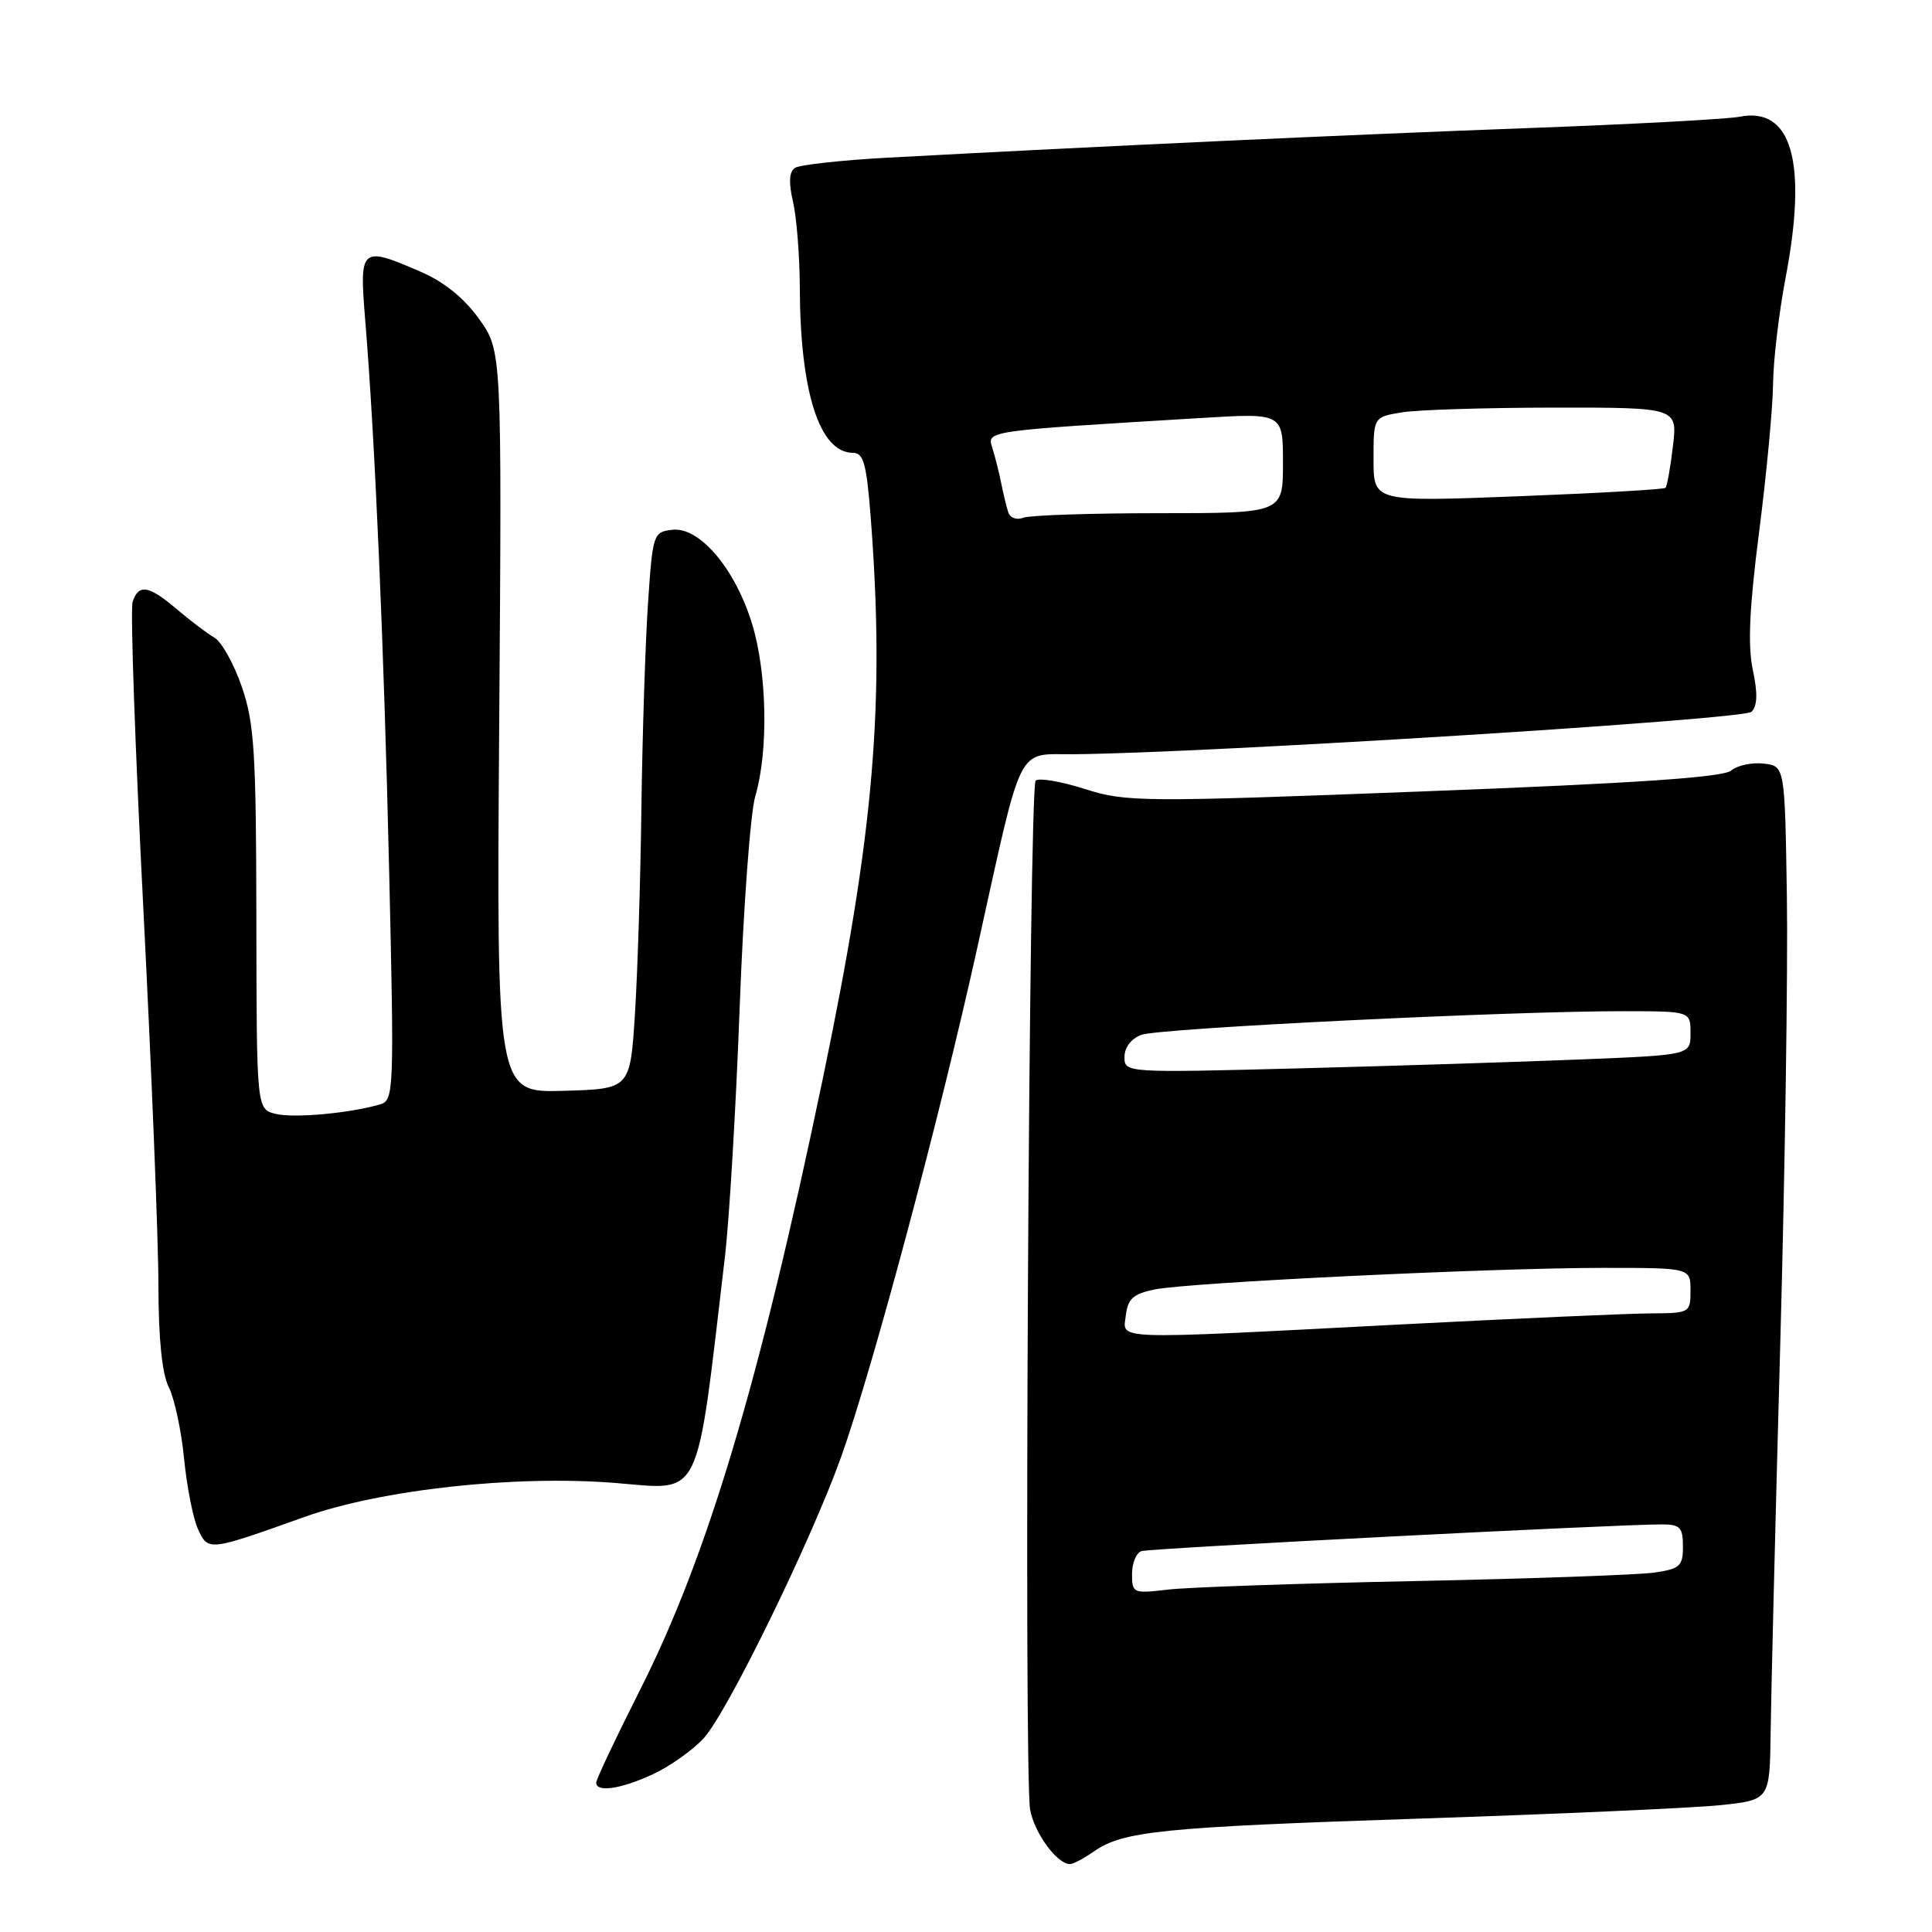 <?xml version="1.0" encoding="UTF-8" standalone="no"?>
<!DOCTYPE svg PUBLIC "-//W3C//DTD SVG 1.1//EN" "http://www.w3.org/Graphics/SVG/1.1/DTD/svg11.dtd" >
<svg xmlns="http://www.w3.org/2000/svg" xmlns:xlink="http://www.w3.org/1999/xlink" version="1.1" viewBox="0 0 256 256">
 <g >
 <path fill="currentColor"
d=" M 144.93 245.34 C 148.80 242.62 153.90 242.11 188.50 240.96 C 206.65 240.36 224.43 239.56 228.00 239.19 C 234.50 238.50 234.50 238.50 234.62 229.50 C 234.68 224.55 235.25 201.47 235.89 178.21 C 236.53 154.94 236.92 128.17 236.77 118.71 C 236.50 101.50 236.50 101.50 233.69 101.18 C 232.14 101.00 230.20 101.42 229.37 102.11 C 228.29 103.00 216.69 103.79 188.68 104.86 C 151.18 106.30 149.25 106.29 143.73 104.54 C 140.55 103.53 137.63 103.04 137.23 103.44 C 136.34 104.33 135.64 235.16 136.50 239.81 C 137.08 242.92 140.07 247.00 141.78 247.00 C 142.21 247.00 143.62 246.25 144.93 245.34 Z  M 86.50 235.10 C 88.70 234.09 91.71 231.96 93.20 230.38 C 96.29 227.08 107.50 204.14 111.47 193.00 C 115.65 181.27 124.46 148.34 129.48 125.65 C 135.60 97.98 134.60 100.01 142.23 99.94 C 160.13 99.78 231.06 95.34 232.08 94.32 C 232.87 93.53 232.92 91.88 232.26 88.77 C 231.57 85.55 231.80 80.52 233.10 70.42 C 234.08 62.76 234.91 53.96 234.94 50.86 C 234.97 47.76 235.72 41.46 236.59 36.86 C 239.53 21.47 237.43 14.10 230.50 15.47 C 228.85 15.79 216.03 16.48 202.00 16.99 C 178.75 17.85 145.93 19.36 117.50 20.90 C 111.45 21.23 105.98 21.84 105.35 22.24 C 104.56 22.76 104.48 24.15 105.08 26.74 C 105.56 28.81 105.96 33.93 105.98 38.11 C 106.02 51.95 108.60 60.00 113.01 60.00 C 114.41 60.00 114.81 61.41 115.35 68.25 C 117.29 93.21 115.85 110.15 109.01 143.00 C 100.66 183.10 93.73 206.28 84.79 223.96 C 81.61 230.26 79.00 235.77 79.00 236.21 C 79.00 237.54 82.29 237.06 86.50 235.10 Z  M 40.27 201.03 C 50.46 197.38 68.22 195.43 81.53 196.50 C 93.15 197.43 92.18 199.42 96.06 166.50 C 96.64 161.55 97.52 146.70 98.01 133.50 C 98.50 120.30 99.43 107.70 100.08 105.50 C 101.83 99.55 101.65 89.25 99.68 82.75 C 97.46 75.41 92.71 69.78 89.10 70.20 C 86.56 70.49 86.49 70.70 85.86 80.00 C 85.51 85.22 85.12 97.38 84.99 107.00 C 84.87 116.62 84.48 128.95 84.13 134.40 C 83.50 144.29 83.50 144.29 74.65 144.54 C 65.79 144.79 65.79 144.79 66.15 95.64 C 66.50 46.50 66.50 46.50 63.50 42.29 C 61.54 39.54 58.87 37.36 55.81 36.04 C 47.81 32.56 47.60 32.74 48.38 42.25 C 49.68 57.96 50.88 85.63 51.57 115.64 C 52.24 144.61 52.19 145.80 50.38 146.33 C 46.35 147.52 38.90 148.19 36.51 147.59 C 34.00 146.96 34.00 146.96 33.97 121.73 C 33.94 99.61 33.70 95.82 32.04 91.00 C 31.00 87.97 29.37 85.05 28.42 84.50 C 27.47 83.95 25.24 82.26 23.46 80.75 C 19.70 77.55 18.35 77.32 17.57 79.77 C 17.26 80.75 17.90 99.09 19.00 120.52 C 20.09 141.96 20.99 164.36 20.99 170.30 C 21.00 177.41 21.47 182.02 22.36 183.80 C 23.11 185.28 24.03 189.55 24.39 193.27 C 24.76 196.99 25.58 201.19 26.23 202.60 C 27.58 205.56 27.59 205.56 40.27 201.03 Z  M 150.00 208.56 C 150.00 207.12 150.56 205.75 151.25 205.53 C 152.42 205.15 214.26 201.98 220.25 201.99 C 222.62 202.00 223.00 202.40 223.00 204.91 C 223.00 207.51 222.60 207.88 219.25 208.37 C 217.19 208.68 202.90 209.18 187.50 209.50 C 172.10 209.81 157.36 210.32 154.75 210.63 C 150.15 211.17 150.00 211.11 150.00 208.56 Z  M 149.18 174.29 C 149.44 172.09 150.16 171.44 153.00 170.86 C 157.58 169.93 197.63 168.00 212.44 168.00 C 224.00 168.00 224.00 168.00 224.00 171.00 C 224.00 173.95 223.91 174.00 218.75 174.03 C 215.86 174.04 200.90 174.71 185.50 175.50 C 146.64 177.52 148.80 177.59 149.18 174.29 Z  M 149.00 140.05 C 149.00 138.79 149.89 137.62 151.25 137.12 C 153.61 136.24 200.19 133.96 215.25 133.99 C 224.00 134.00 224.00 134.00 224.00 136.90 C 224.00 139.79 224.00 139.79 209.75 140.37 C 201.91 140.69 185.04 141.23 172.25 141.56 C 149.09 142.16 149.00 142.15 149.00 140.05 Z  M 133.59 67.85 C 133.35 67.11 132.94 65.38 132.66 64.00 C 132.39 62.62 131.86 60.55 131.50 59.39 C 130.77 57.06 130.29 57.13 159.25 55.38 C 170.00 54.73 170.00 54.73 170.00 61.36 C 170.00 68.00 170.00 68.00 153.58 68.00 C 144.55 68.00 136.46 68.27 135.59 68.60 C 134.70 68.95 133.83 68.62 133.59 67.85 Z  M 182.00 60.88 C 182.00 55.26 182.00 55.26 185.75 54.64 C 187.81 54.30 196.88 54.02 205.89 54.01 C 222.28 54.00 222.28 54.00 221.67 59.14 C 221.34 61.96 220.89 64.44 220.69 64.64 C 220.49 64.85 211.70 65.35 201.16 65.76 C 182.00 66.50 182.00 66.50 182.00 60.88 Z "/>
</g>
</svg>